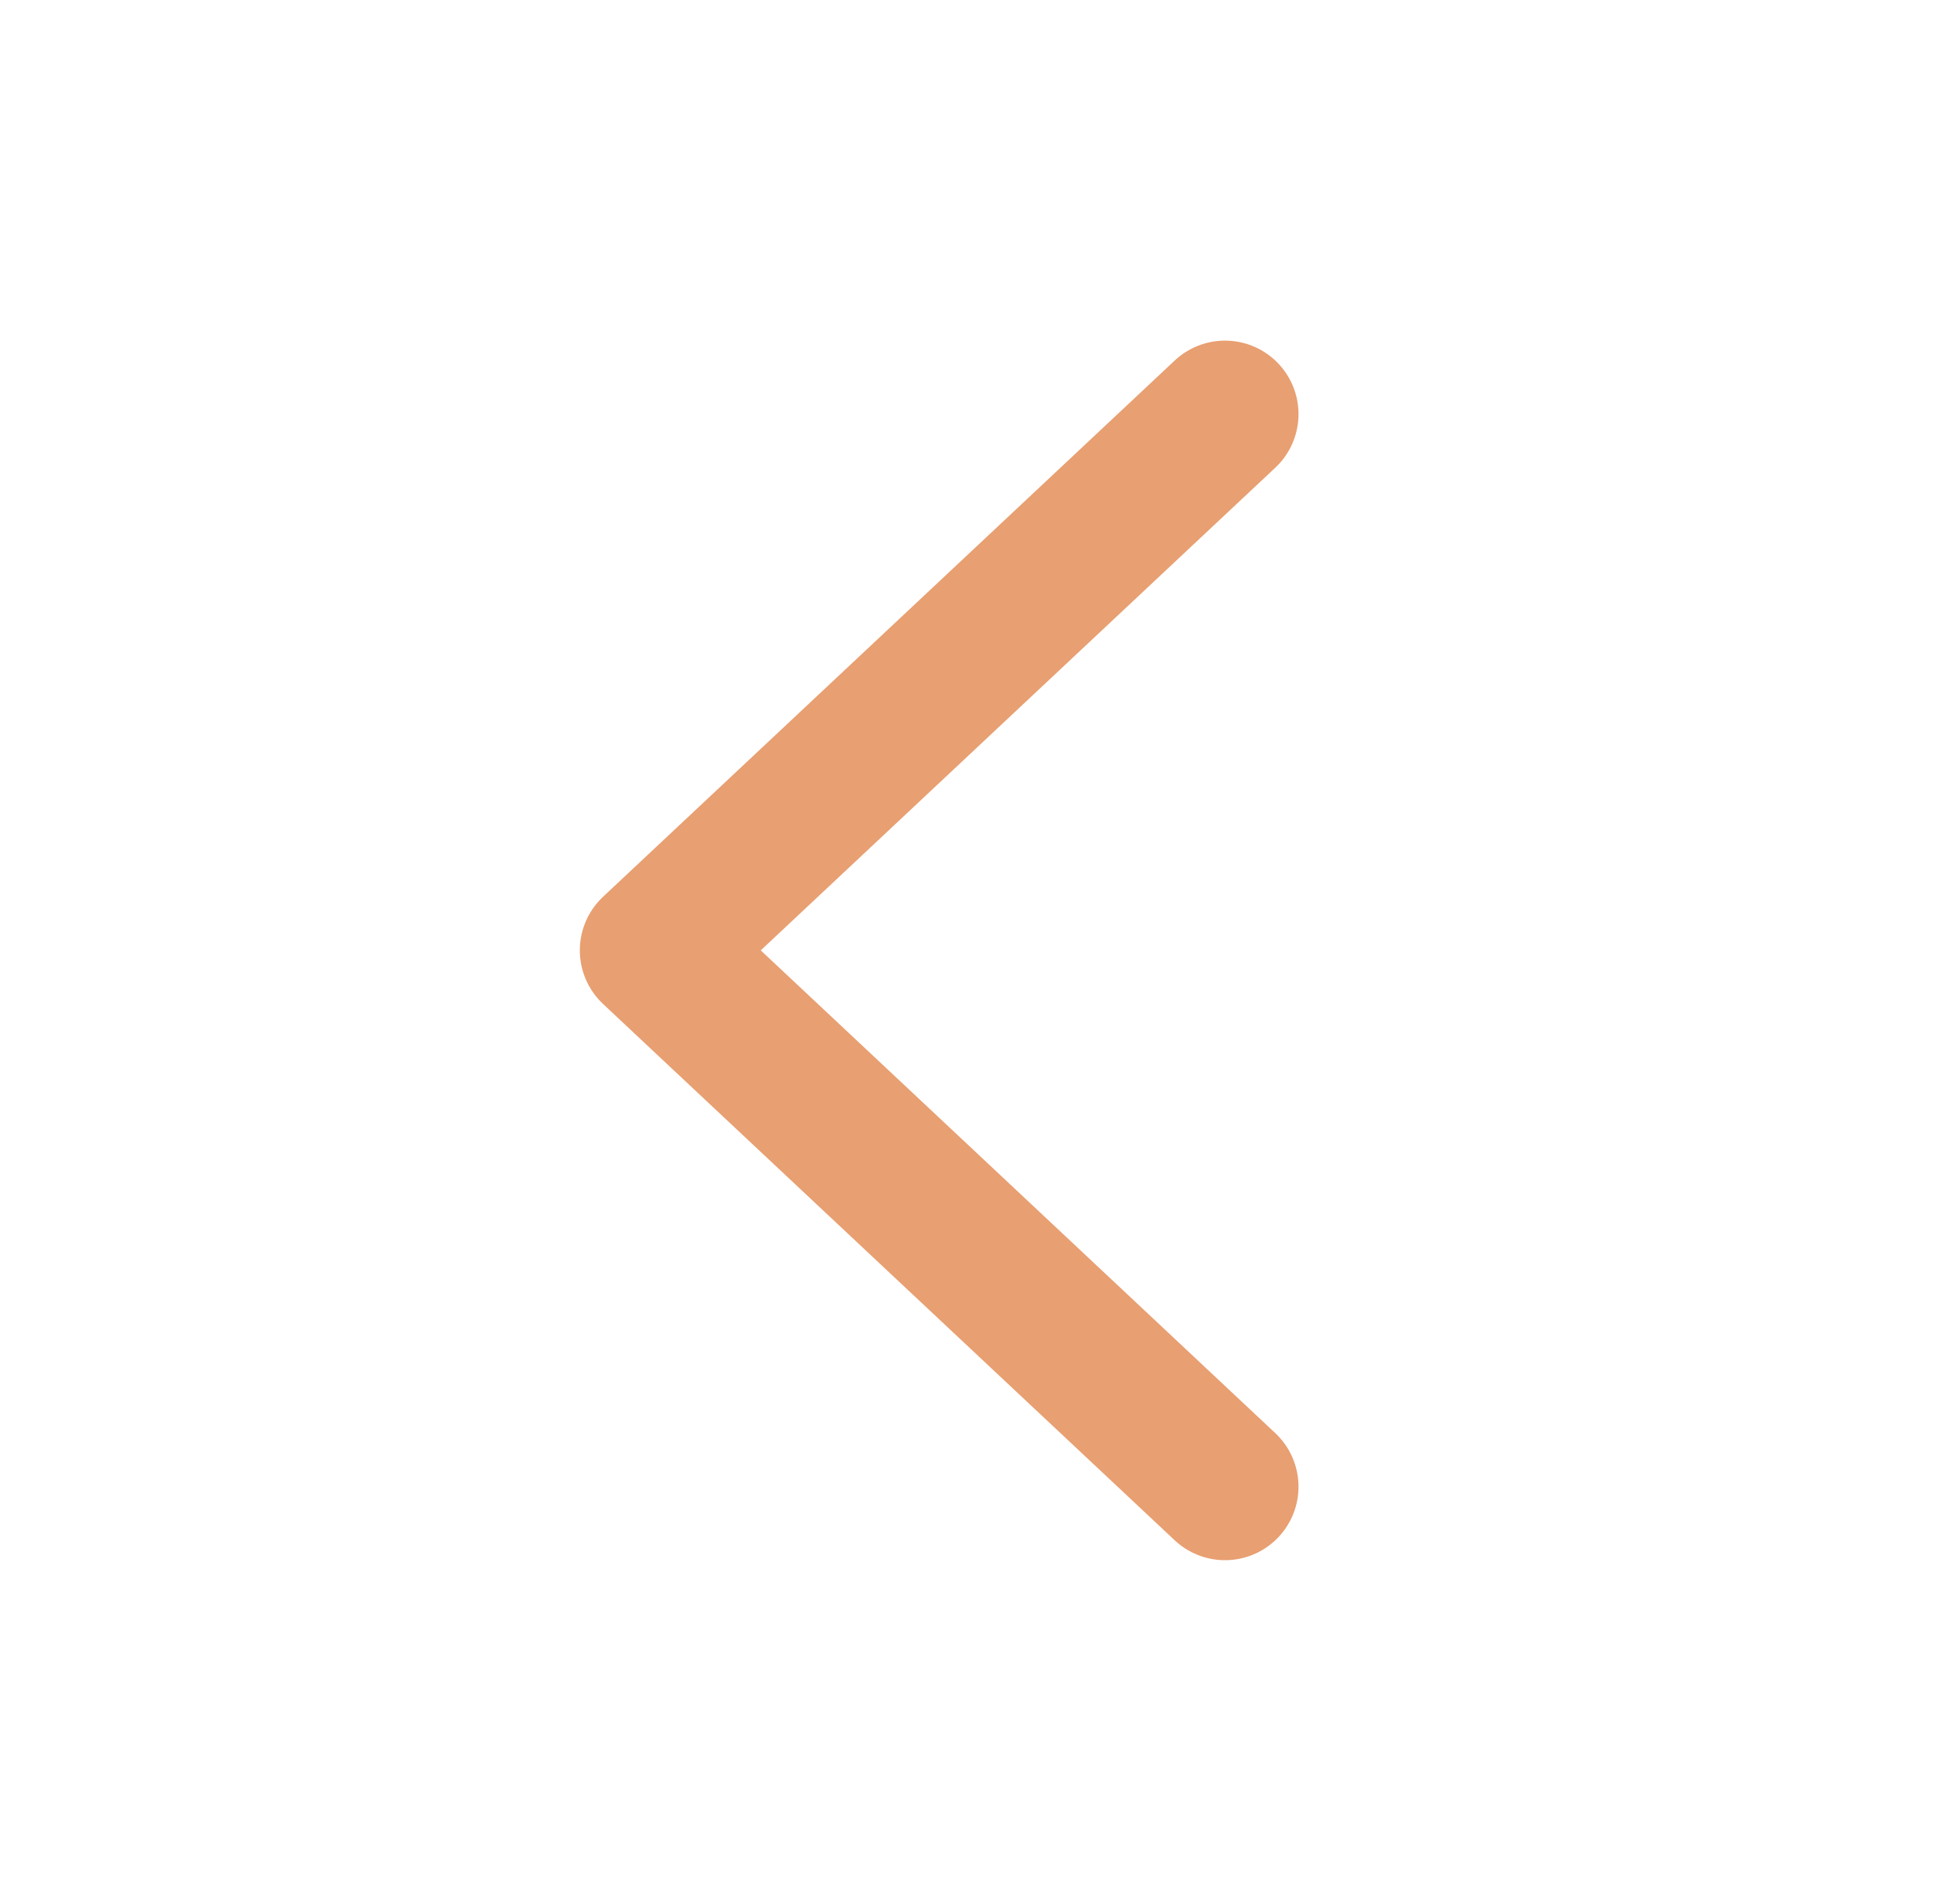 <svg width="24" height="23" viewBox="0 0 24 23" fill="none"
    xmlns="http://www.w3.org/2000/svg">
    <g id="Right 24px">
        <path id="Line" d="M15 5.072L8 11.64L15 18.209" stroke="#E89F71" stroke-width="1.8" stroke-linecap="round" stroke-linejoin="round"/>
    </g>
</svg>
